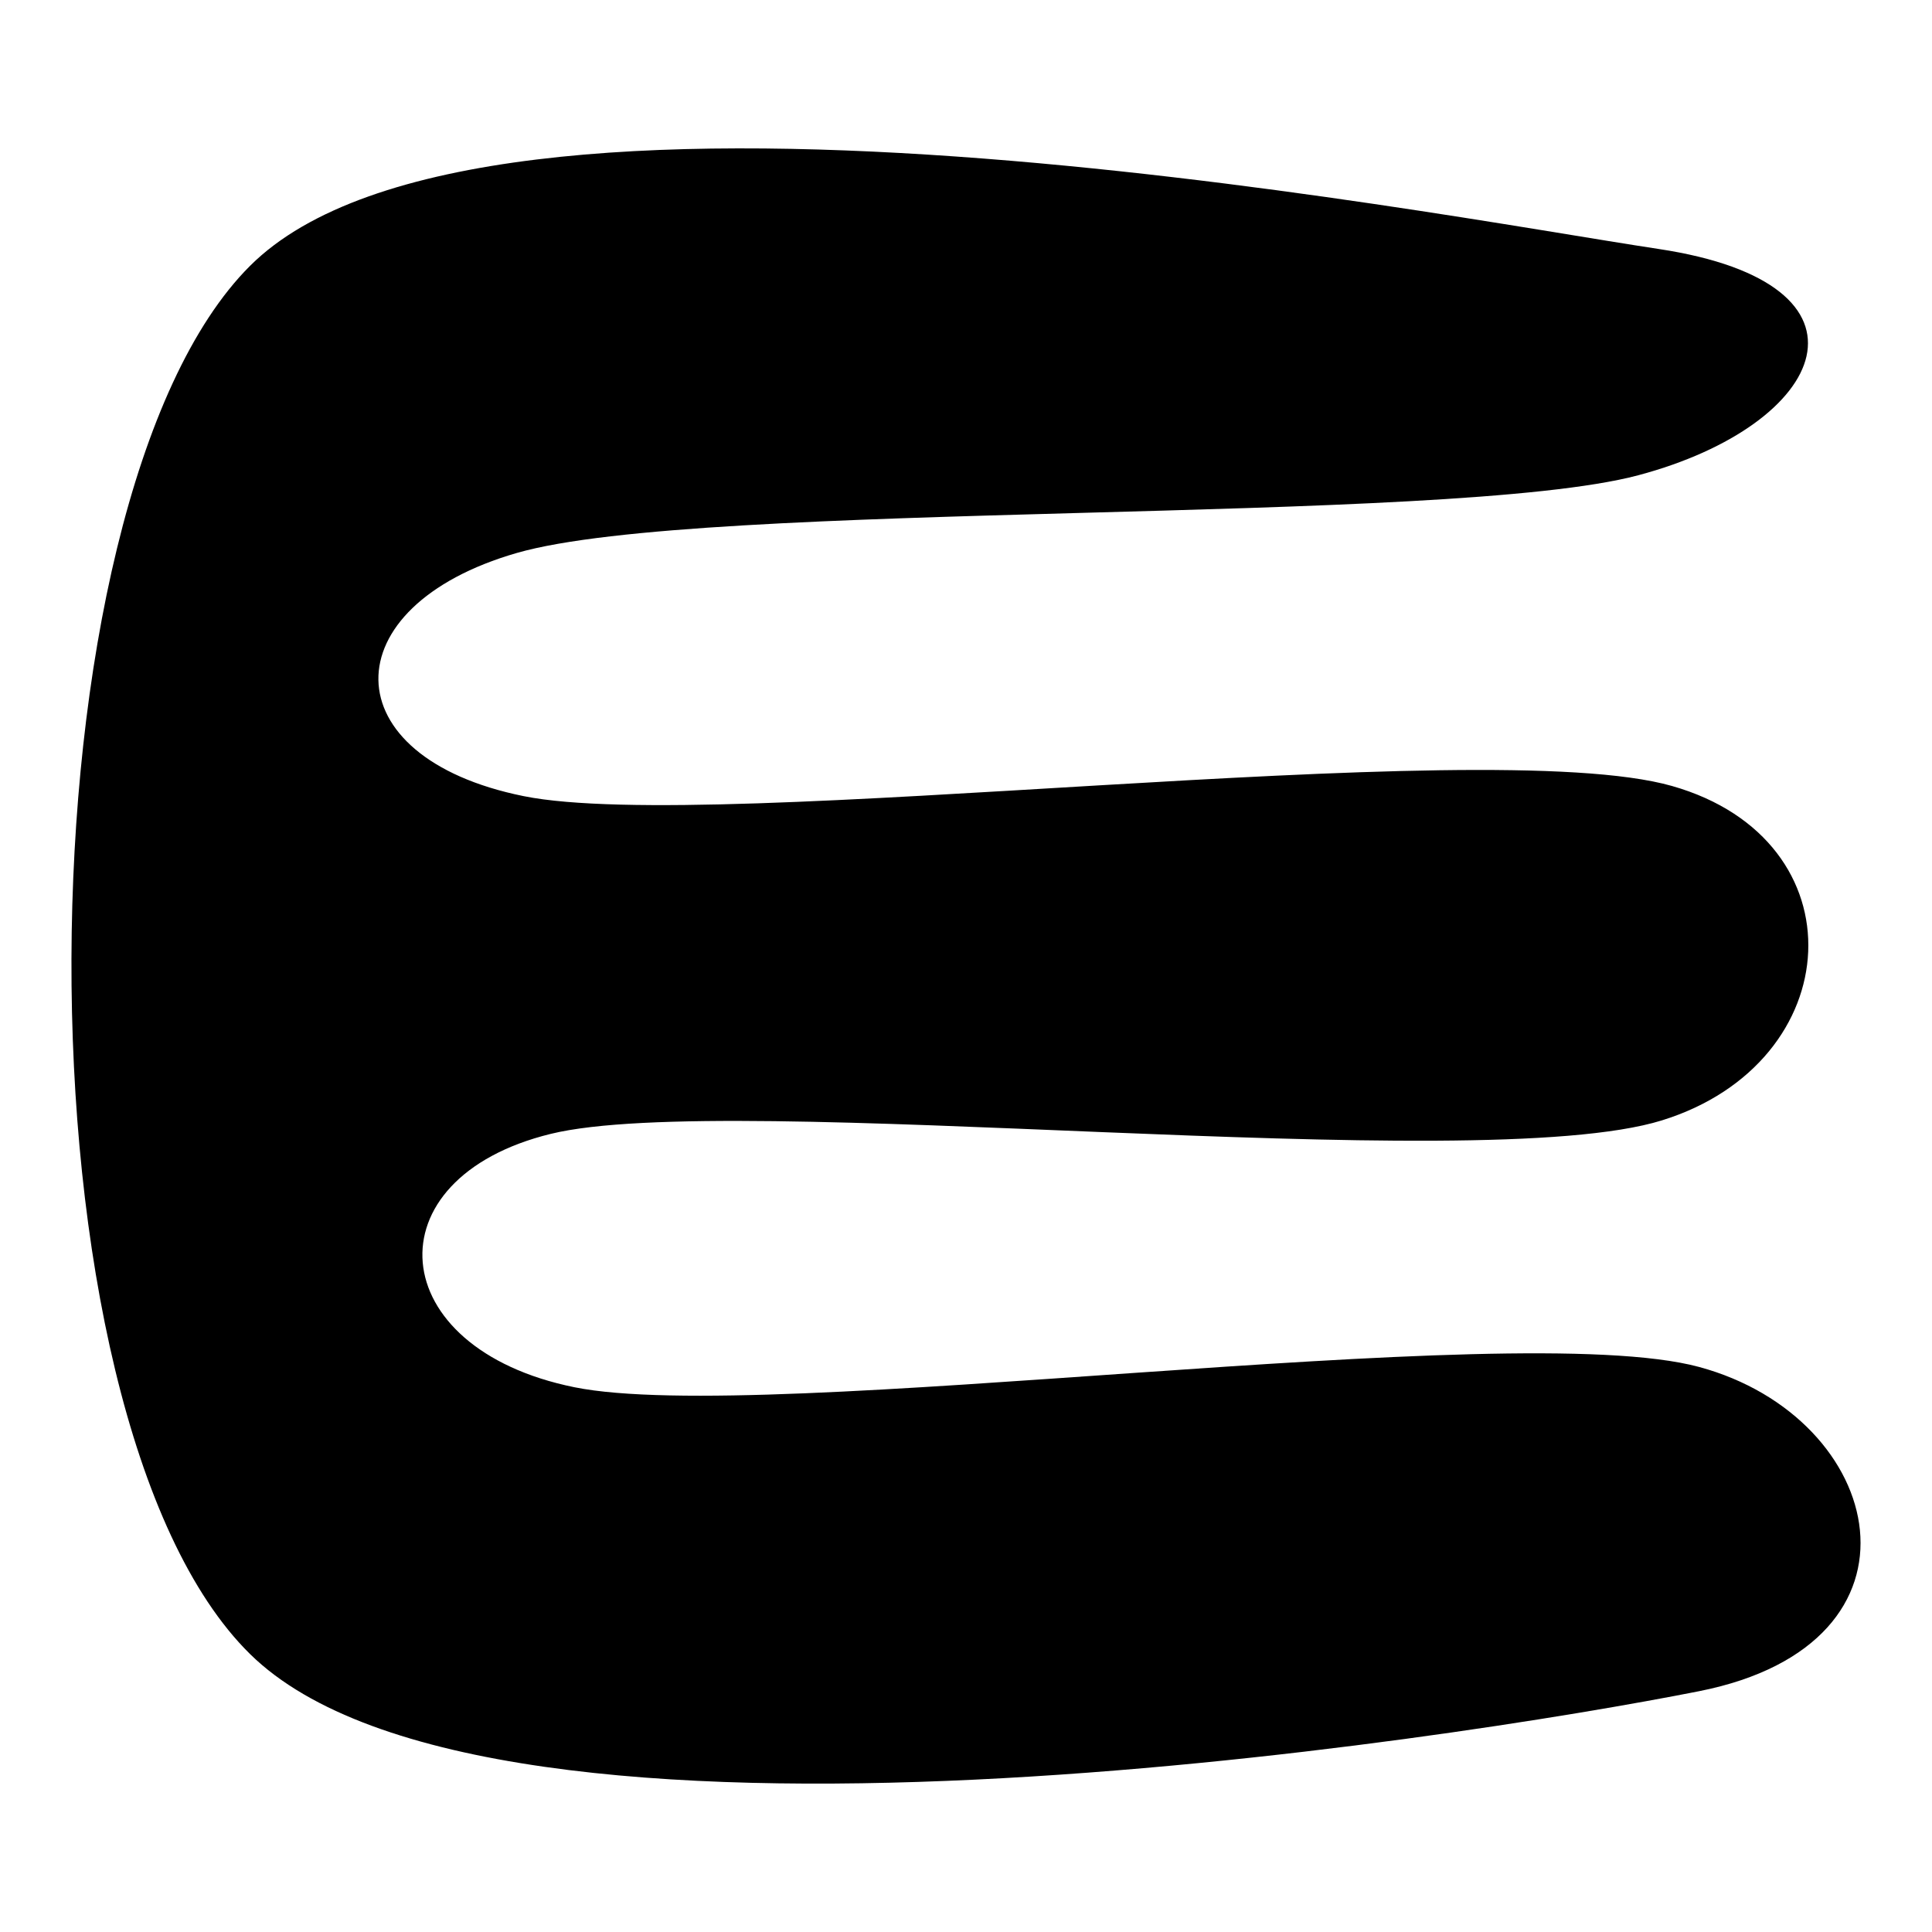 <svg xmlns="http://www.w3.org/2000/svg" version="1.1" xmlns:xlink="http://www.w3.org/1999/xlink" xmlns:svgjs="http://svgjs.dev/svgjs" viewBox="0 0 600 600"><path d="M500.874,144.755C559.965,129.021,579.021,85.315,507.168,74.476C435.315,63.636,142.657,6.993,69.755,79.72C-3.147,152.448,-5.245,437.063,69.755,510.839C144.755,584.615,444.755,537.238,519.755,522.378C594.755,507.517,577.972,437.413,519.755,421.678C461.538,405.944,229.895,440.035,170.455,427.972C111.014,415.909,106.818,363.112,163.112,349.301C219.406,335.49,450.175,363.112,508.217,345.105C566.259,327.098,570.28,258.042,511.364,241.259C452.448,224.476,214.51,256.469,154.72,244.406C94.93,232.343,94.93,185.49,152.622,168.881C210.315,152.273,441.783,160.49,500.874,144.755C559.965,129.021,579.021,85.315,507.168,74.476" fill="hsl(180, 69%, 40%)" transform="matrix(1,0,0,1,7.901,2.84)"></path></svg>